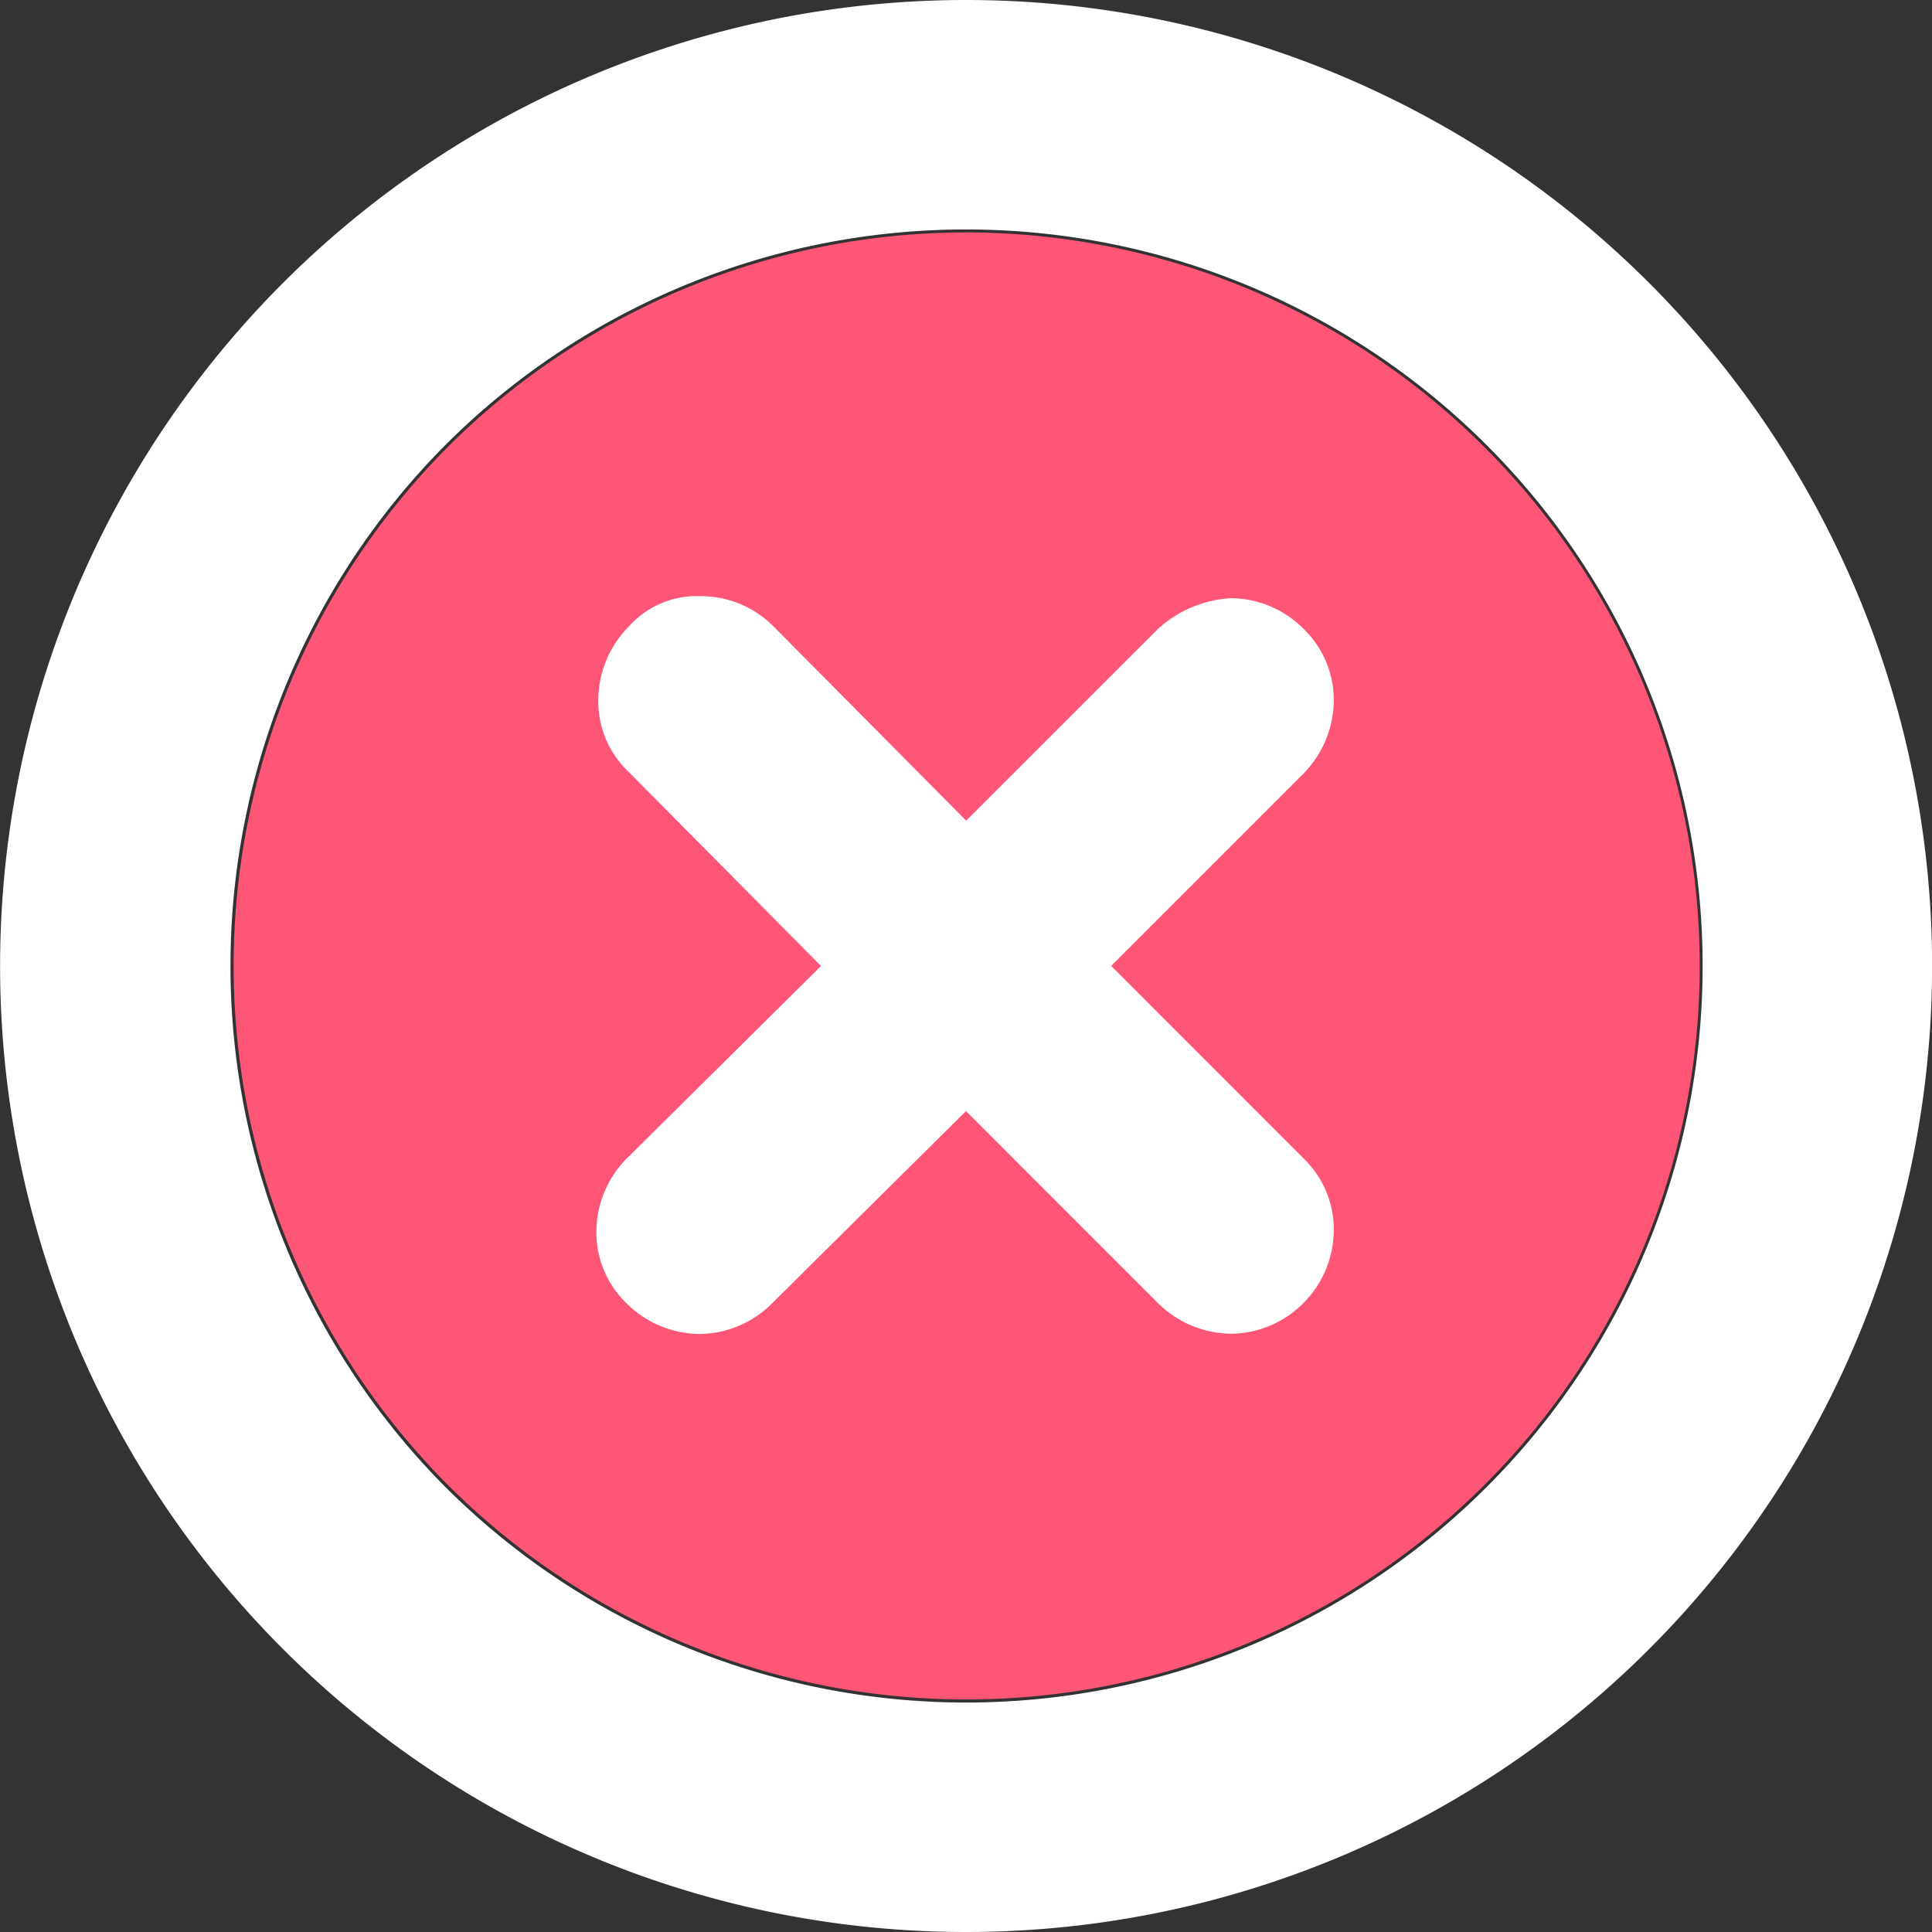 <svg id="answer-not-find" xmlns="http://www.w3.org/2000/svg" width="22" height="22" viewBox="0 0 22 22">
  <rect x="0" y="0" width="22" height="22" fill="#333333" stroke="none"/>
  <path id="Path_6450" data-name="Path 6450" d="M683.906-222.405a8.346,8.346,0,0,0-5.883-2.448h-.043a8.349,8.349,0,0,0-5.885,2.446,8.38,8.38,0,0,0,0,11.813,8.355,8.355,0,0,0,5.885,2.446h.042a8.349,8.349,0,0,0,5.883-2.445,8.347,8.347,0,0,0,2.449-5.907A8.344,8.344,0,0,0,683.906-222.405Zm-2.132,8.054a1.107,1.107,0,0,1,.341.781,1.167,1.167,0,0,1-.341.842,1.154,1.154,0,0,1-.8.341,1.172,1.172,0,0,1-.819-.34L678-214.878l-2.174,2.155a1.158,1.158,0,0,1-.8.339,1.164,1.164,0,0,1-.821-.342,1.1,1.1,0,0,1-.339-.78,1.17,1.17,0,0,1,.34-.841l2.174-2.154-2.153-2.173a1.085,1.085,0,0,1-.339-.78,1.173,1.173,0,0,1,.34-.844,1.017,1.017,0,0,1,.809-.341,1.143,1.143,0,0,1,.817.343L678-218.127l2.149-2.148a1.321,1.321,0,0,1,.807-.341,1.153,1.153,0,0,1,.818.341,1.106,1.106,0,0,1,.34.78,1.175,1.175,0,0,1-.34.842l-2.151,2.151Z" transform="translate(-666.999 227.5)" fill="#ff5576"/>
  <g id="Group_2388" data-name="Group 2388">
    <path id="Path_6451" data-name="Path 6451" d="M678-227.5a11,11,0,0,0-11,11,11,11,0,0,0,11,11,11,11,0,0,0,11-11v0A11,11,0,0,0,678-227.5Zm.021,19.387h-.042a8.39,8.39,0,0,1-5.91-2.456,8.415,8.415,0,0,1,0-11.862,8.385,8.385,0,0,1,5.91-2.456h.043a8.38,8.38,0,0,1,5.908,2.458,8.378,8.378,0,0,1,2.457,5.93,8.382,8.382,0,0,1-2.459,5.932A8.383,8.383,0,0,1,678.021-208.113Z" transform="translate(-666.999 227.5)" fill="#fff"/>
    <path id="Path_6452" data-name="Path 6452" d="M682.334-219.4a1.126,1.126,0,0,0-.346-.794,1.173,1.173,0,0,0-.832-.347,1.345,1.345,0,0,0-.821.347l-2.187,2.186-2.189-2.207a1.163,1.163,0,0,0-.831-.349,1.035,1.035,0,0,0-.823.347,1.193,1.193,0,0,0-.346.859,1.1,1.1,0,0,0,.345.794l2.191,2.211-2.212,2.192a1.19,1.19,0,0,0-.346.856,1.121,1.121,0,0,0,.345.794,1.184,1.184,0,0,0,.835.348,1.178,1.178,0,0,0,.817-.345l2.212-2.193,2.189,2.189a1.192,1.192,0,0,0,.833.346,1.174,1.174,0,0,0,.819-.347,1.188,1.188,0,0,0,.347-.857,1.126,1.126,0,0,0-.347-.795l-2.188-2.189,2.189-2.189A1.2,1.2,0,0,0,682.334-219.4Z" transform="translate(-667.146 227.353)" fill="#fff"/>
  </g>
</svg>
